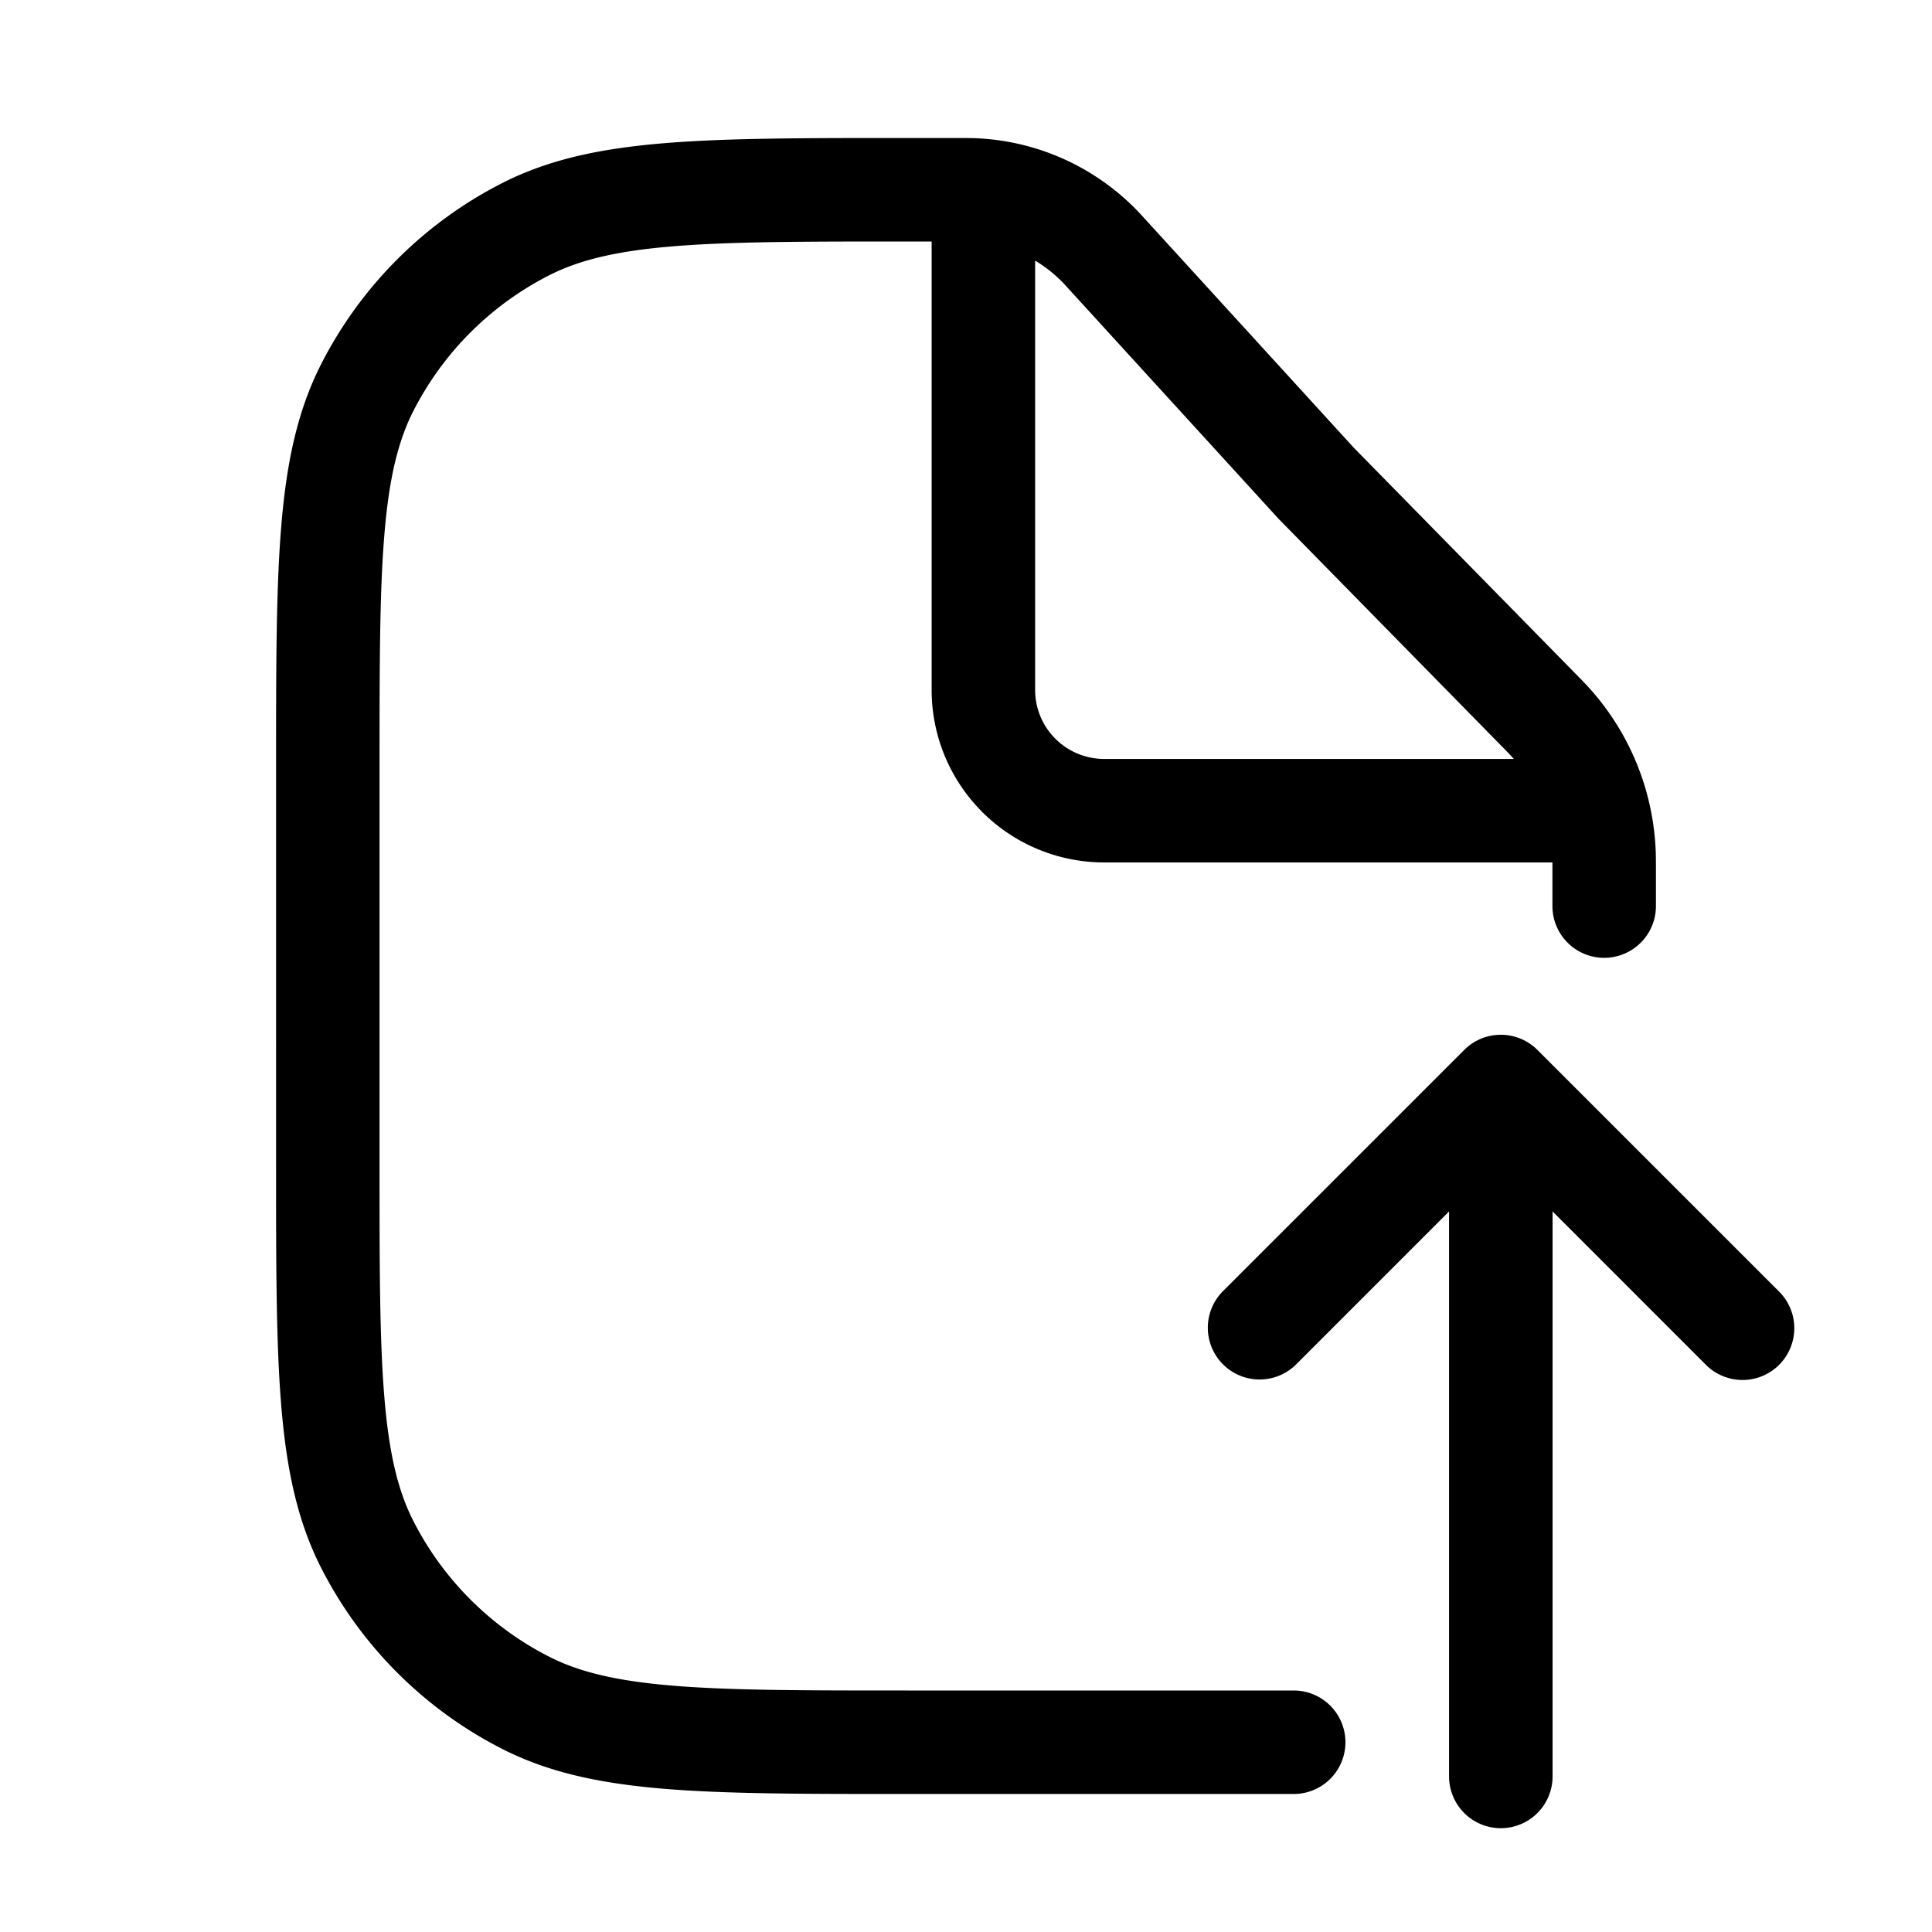 <svg xmlns="http://www.w3.org/2000/svg" width="56" height="56" fill="currentColor" viewBox="0 0 56 56"><path fill-rule="evenodd" d="M26.234 4.001H28c1.94 0 3.791.817 5.1 2.25l6.137 6.723 6.437 6.56c.174.177.295.3.408.427a7.5 7.5 0 0 1 1.908 4.667c.008.17.008.342.008.592v1.043a1.5 1.5 0 0 1-3 0v-1.265H32.004a5 5 0 0 1-5-5V7h-.703c-2.965 0-5.099.001-6.775.138-1.658.136-2.735.397-3.611.843a9 9 0 0 0-3.934 3.933c-.446.877-.707 1.954-.842 3.612-.137 1.676-.138 3.81-.138 6.774v11.4c0 2.965 0 5.098.138 6.774.135 1.658.396 2.735.842 3.612a9 9 0 0 0 3.934 3.933c.876.446 1.953.707 3.611.843 1.676.137 3.81.138 6.775.138h11.197a1.5 1.5 0 0 1 0 3H26.234c-2.883 0-5.139 0-6.95-.148-1.845-.151-3.36-.462-4.73-1.16a12 12 0 0 1-5.244-5.244c-.698-1.37-1.01-2.886-1.16-4.73-.148-1.812-.148-4.068-.148-6.95V22.233c0-2.883 0-5.14.148-6.951.15-1.844.462-3.36 1.16-4.73a12 12 0 0 1 5.244-5.244c1.37-.698 2.885-1.01 4.73-1.16C21.095 4 23.351 4 26.234 4Zm3.77 3.554v12.443a2 2 0 0 0 2 2H43.88a11.81 11.81 0 0 0-.37-.387l-6.451-6.574-6.174-6.763a3.904 3.904 0 0 0-.88-.719Z M43.502 52.991a1.5 1.5 0 0 1-1.5-1.5V35.114l-4.431 4.432a1.5 1.5 0 0 1-2.122-2.122l6.992-6.991a1.5 1.5 0 0 1 2.122 0l7.006 7.005a1.5 1.5 0 1 1-2.122 2.122l-4.445-4.446v16.377a1.5 1.5 0 0 1-1.5 1.5Z"/></svg>
